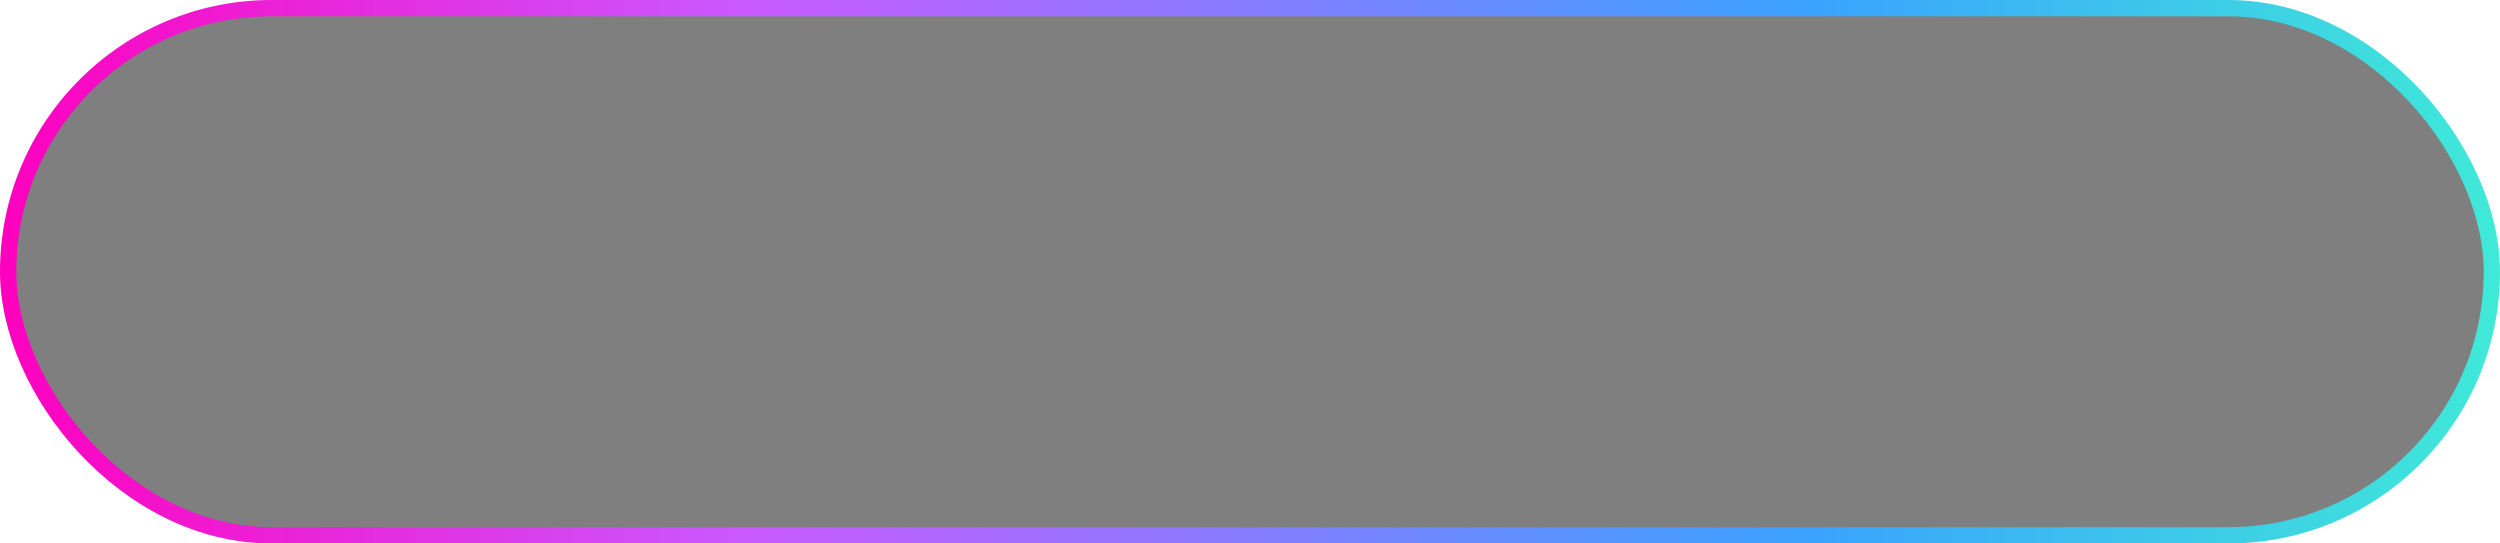 <svg width="460" height="100" viewBox="0 0 460 100" fill="none" xmlns="http://www.w3.org/2000/svg">
<rect x="1.5" y="1.5" width="457" height="97" rx="48.5" fill="black" fill-opacity="0.5" stroke="url(#paint0_linear_597_120)" stroke-width="3"/>
<defs>
<linearGradient id="paint0_linear_597_120" x1="0" y1="50" x2="460" y2="50" gradientUnits="userSpaceOnUse">
<stop stop-color="#FF00BE"/>
<stop offset="0.295" stop-color="#CA58FF"/>
<stop offset="0.72" stop-color="#3AA1FF"/>
<stop offset="1" stop-color="#3FEAD7"/>
</linearGradient>
</defs>
</svg>
